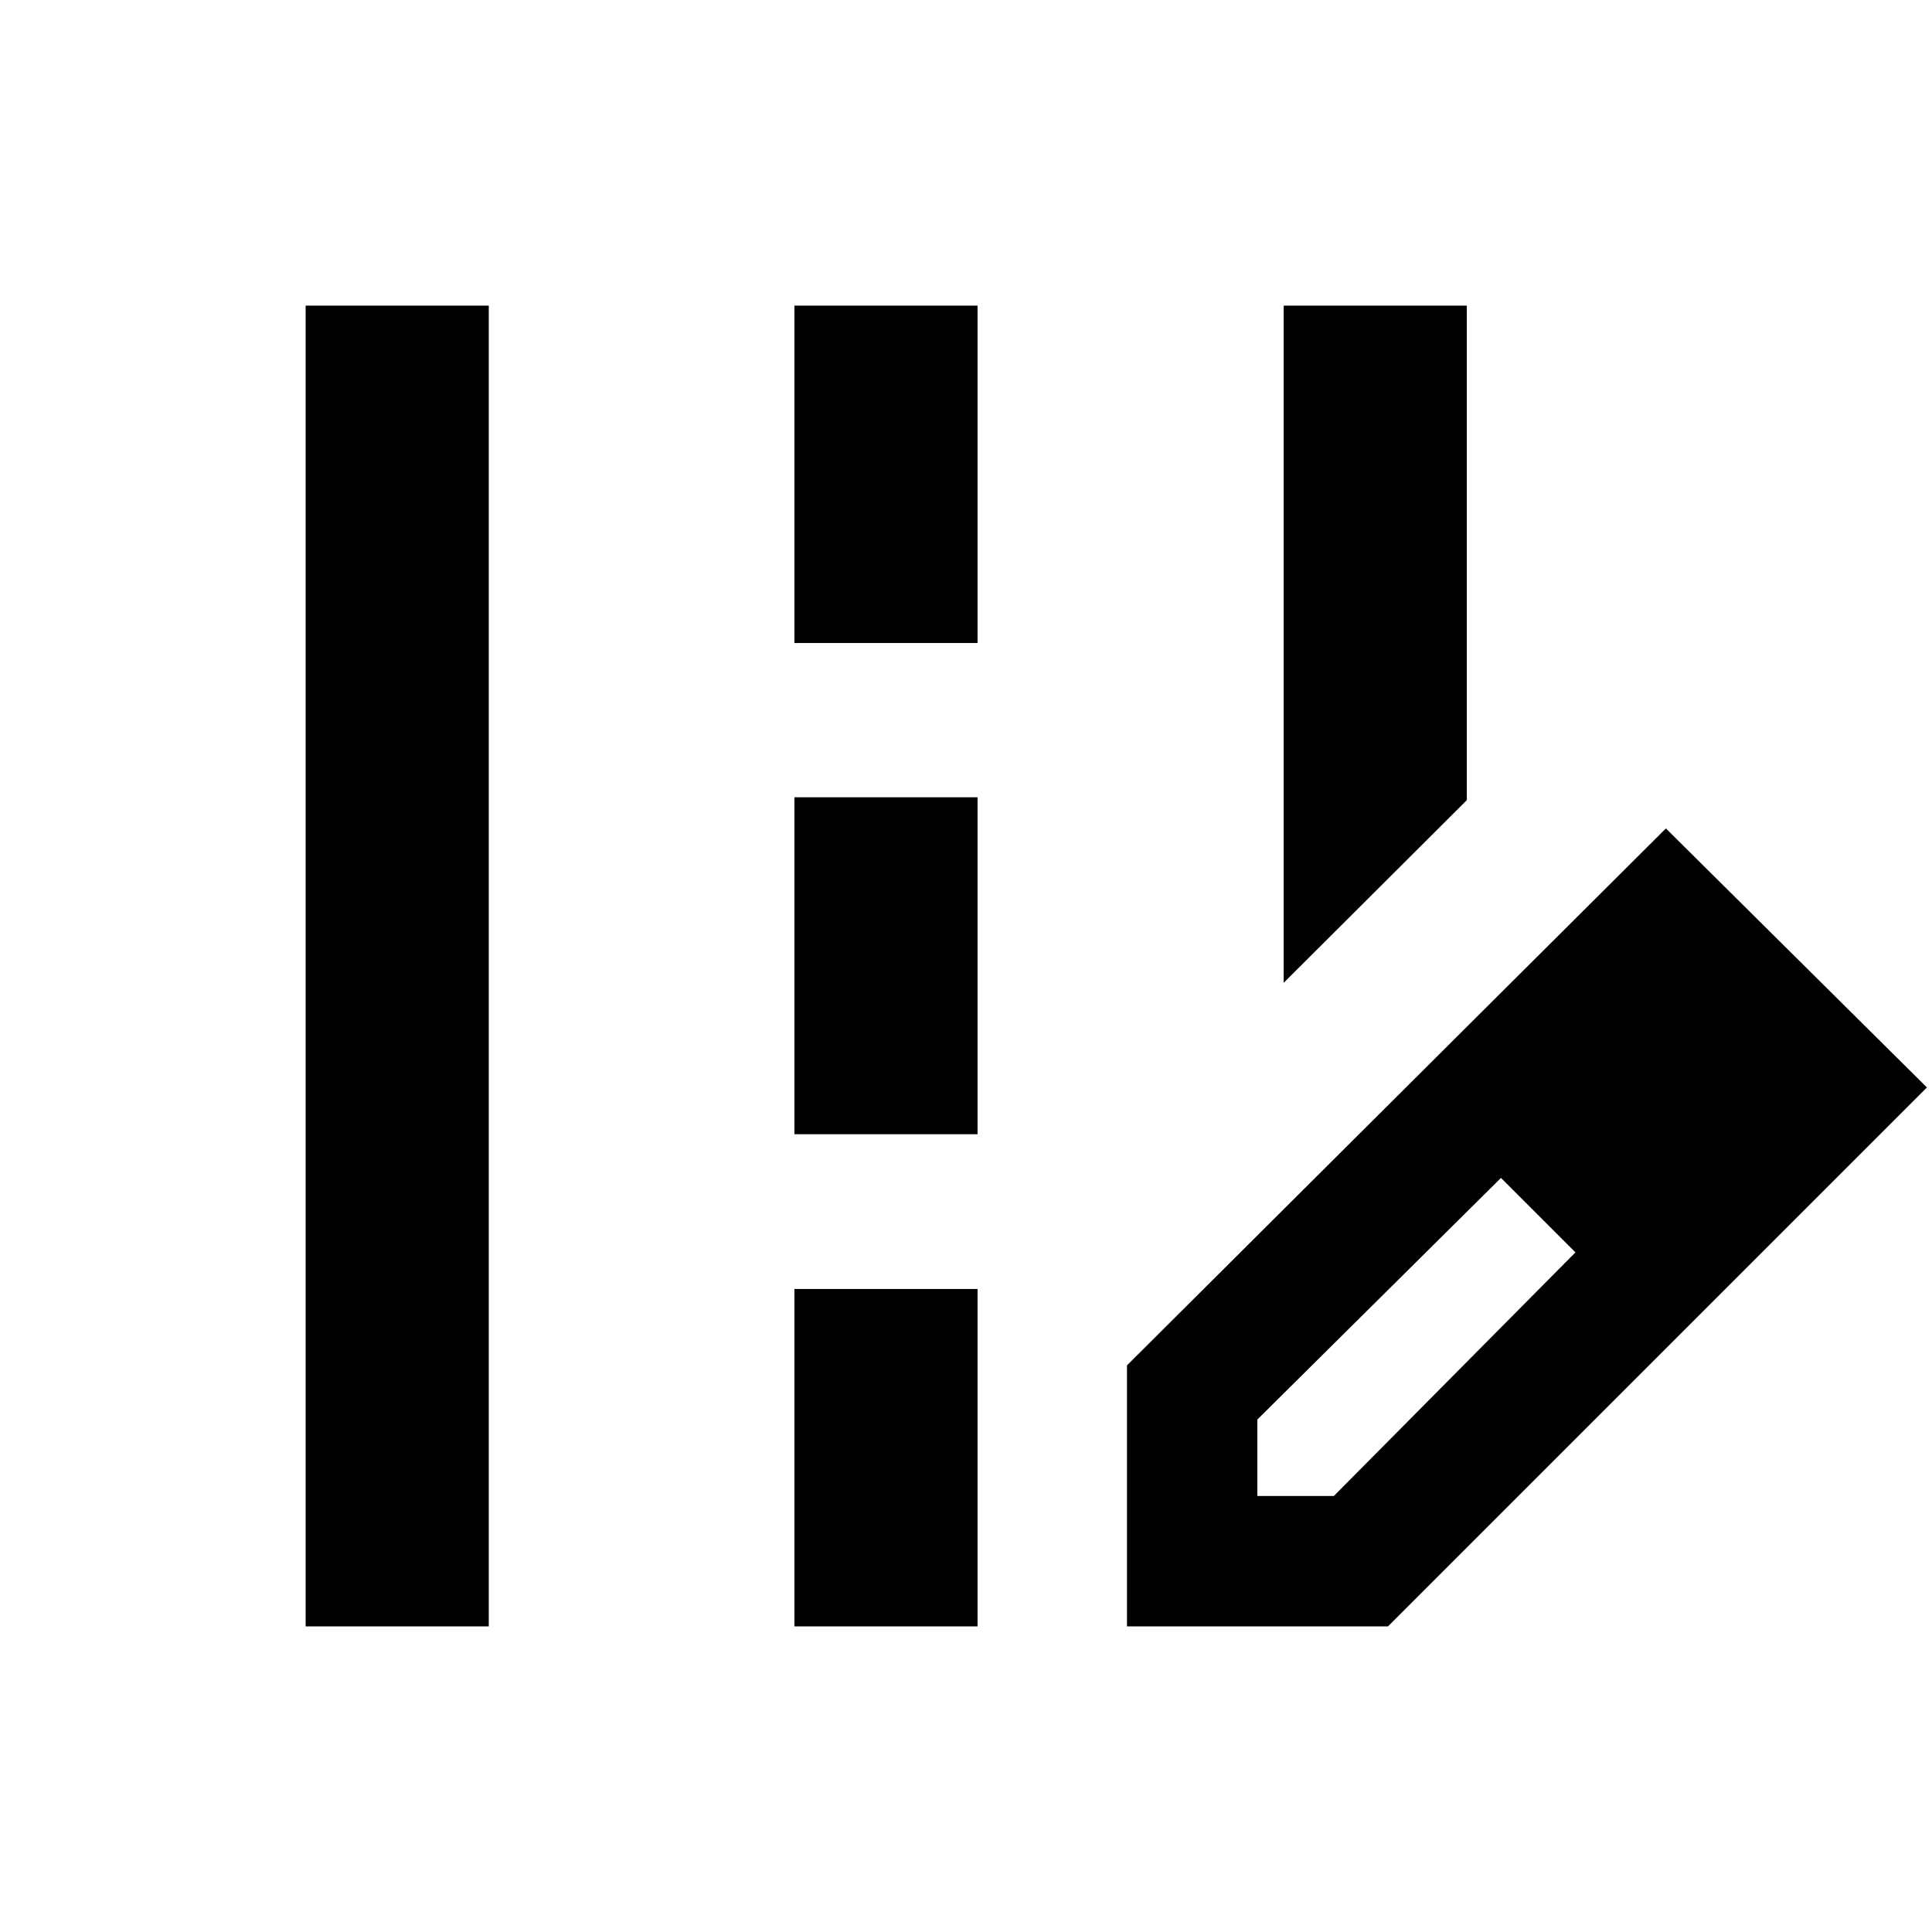 <svg xmlns="http://www.w3.org/2000/svg" height="24" viewBox="0 -960 960 960" width="24"><path d="M637.85-471.65v-336.48h91v245.72l-91 90.76ZM151.87-151.87v-656.26h91v656.26h-91Zm242.87-488.61v-167.65h91v167.65h-91Zm0 244.07v-167.42h91v167.42h-91Zm0 244.54v-167.65h91v167.65h-91Zm165.26 0v-129.7l267.78-266.78 129.7 128.7L689.7-151.87H560Zm304.78-267.78-37-37 37 37Zm-240 203h38L782.83-337.7l-18-19-19-18-121.05 120.05v38ZM764.83-356.7l-19-18 37 37-18-19Z"/></svg>